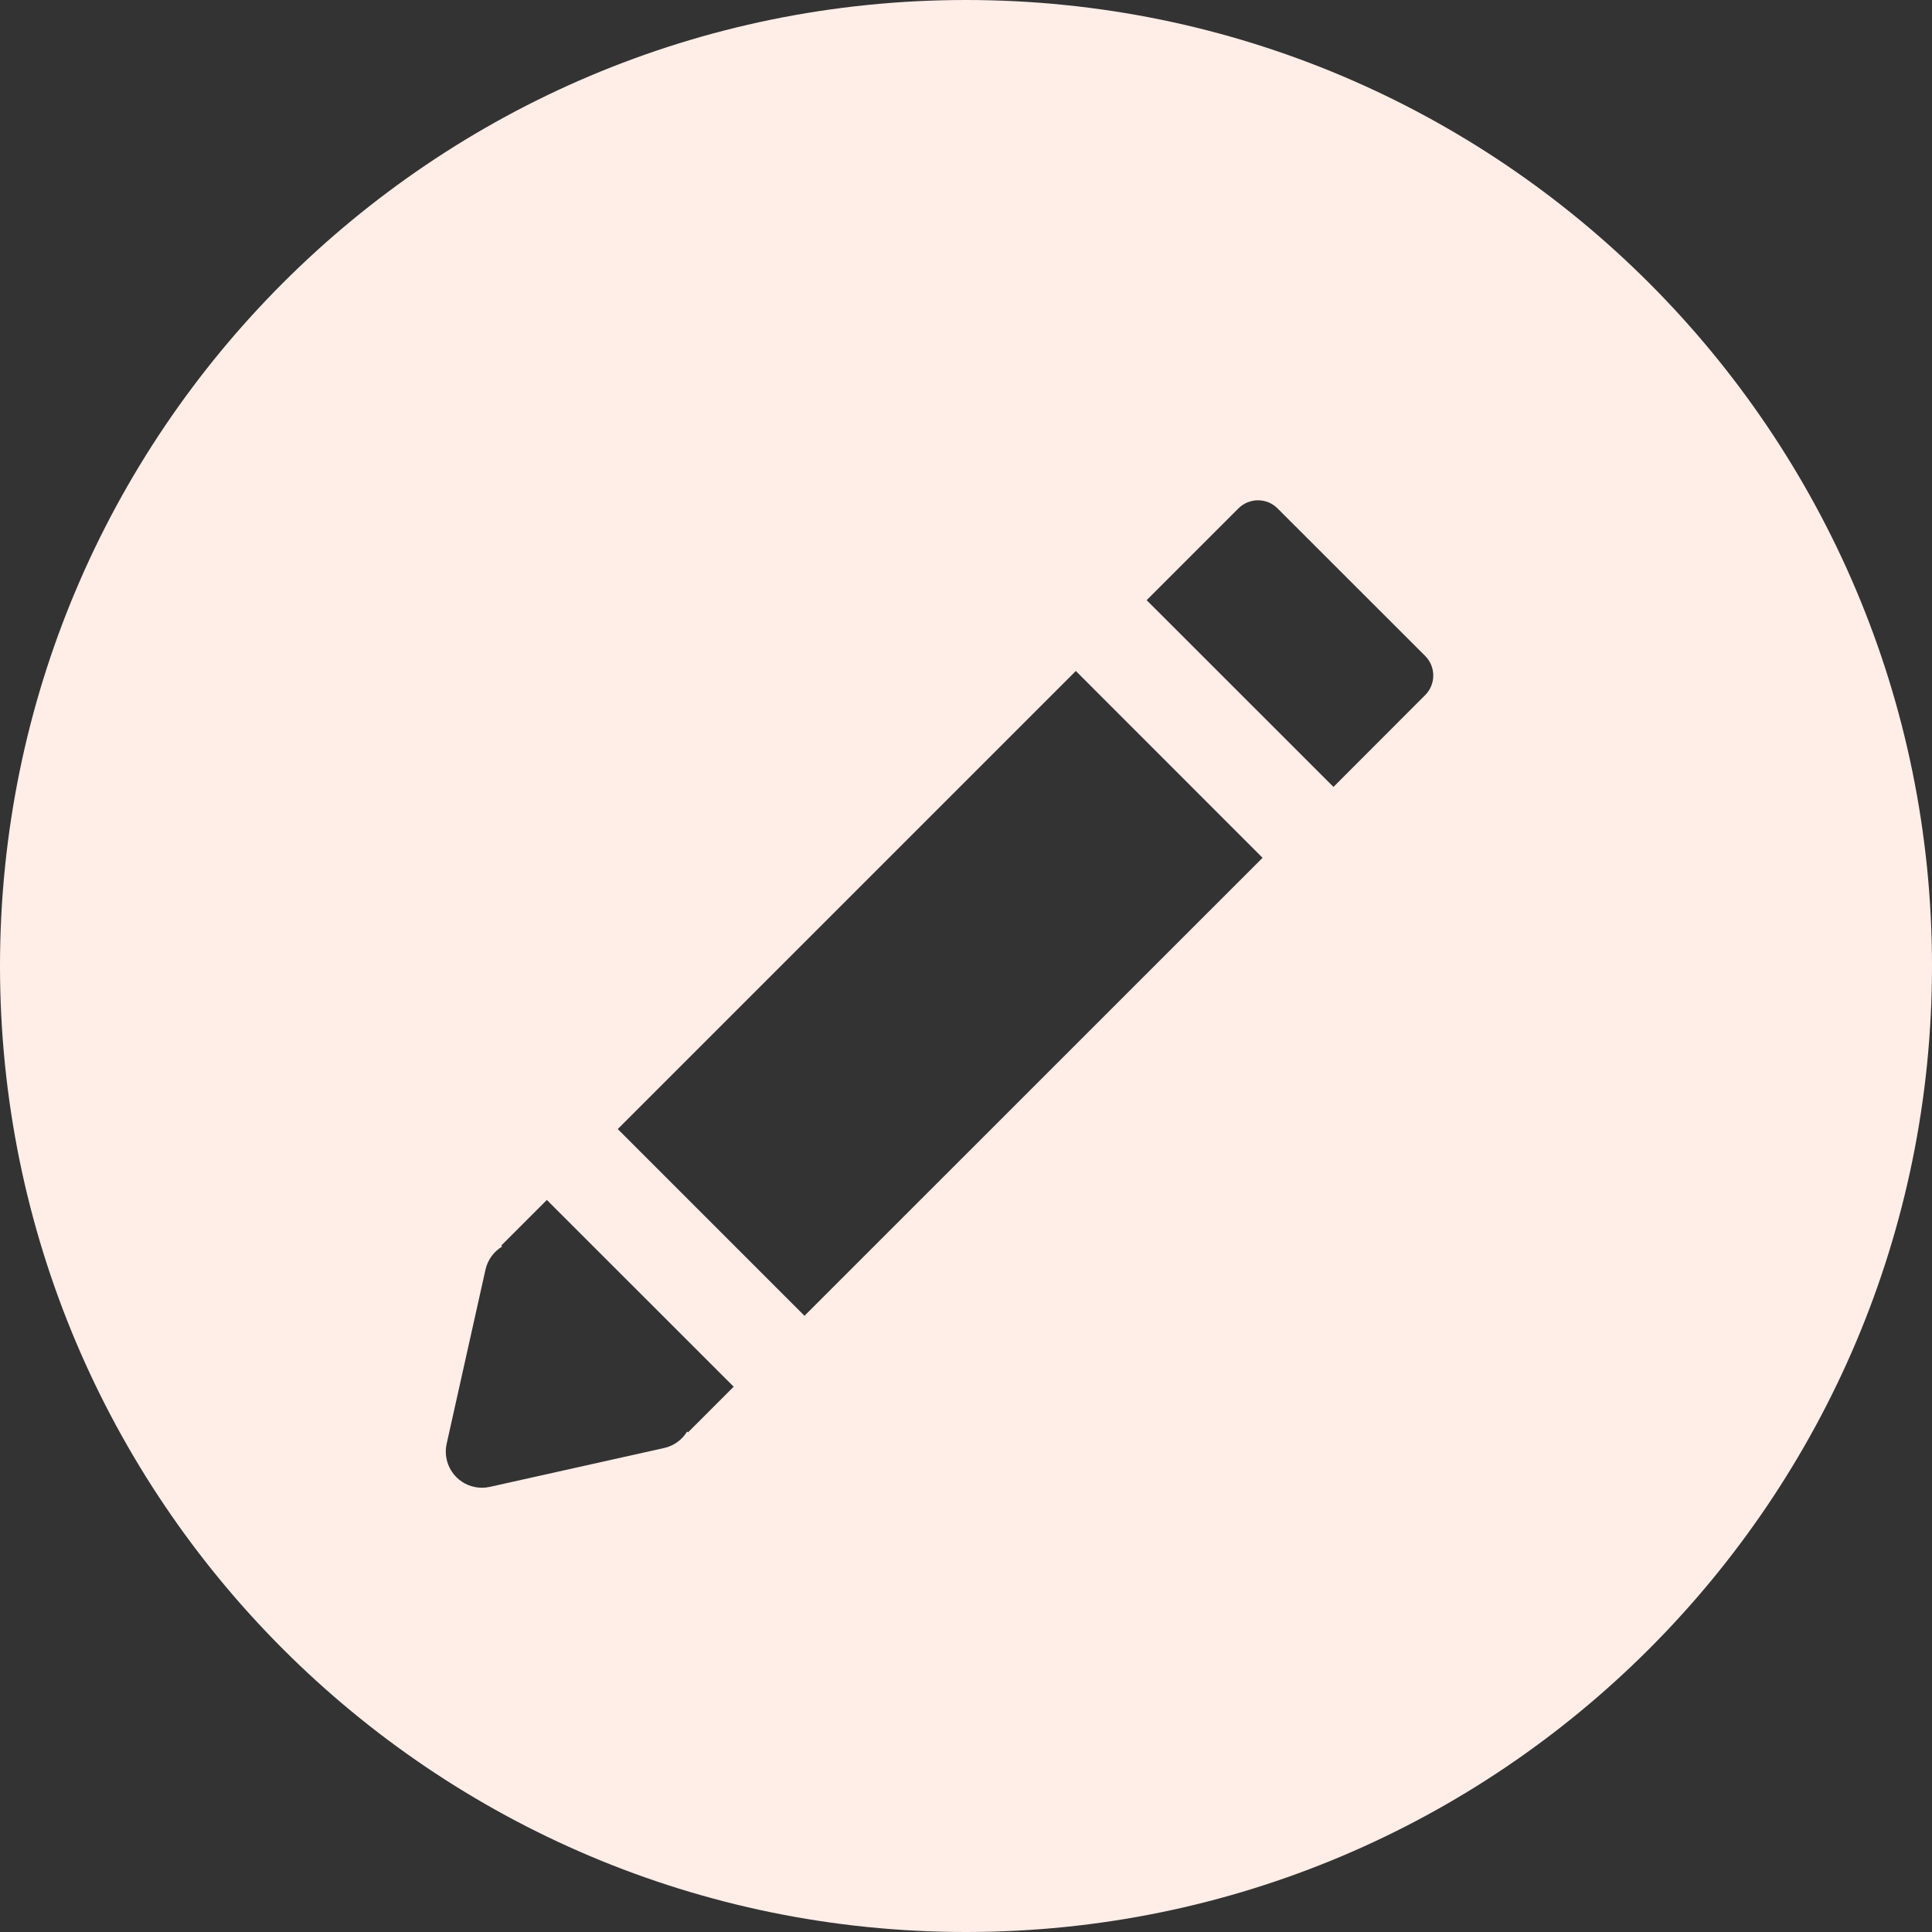 <svg width="20px" height="20px" viewBox="0 0 20 20" version="1.1" xmlns="http://www.w3.org/2000/svg" xmlns:xlink="http://www.w3.org/1999/xlink">
    <rect x="0" y="0" width="20" height="20" fill="#333333" stroke="none"/>
    <g id="Symbols" stroke="none" stroke-width="1" fill="none" fill-rule="evenodd">
        <g id="icon/plantas" fill="#FFEDE8" fill-rule="nonzero">
            <g id="pencil">
                <g>
                    <path d="M10,0 C4.477,0 0,4.477 0,10 C0,15.522 4.477,20 10,20 C15.522,20 20,15.522 20,10 C20,4.477 15.522,0 10,0 Z M14.753,7.196 L13.804,8.146 L11.87,6.213 L11.137,6.946 L13.07,8.88 L8.328,13.621 L6.395,11.688 L5.661,12.422 L7.595,14.355 L7.122,14.828 L7.113,14.819 C7.061,14.905 6.975,14.968 6.874,14.99 L5.071,15.392 C5.044,15.398 5.017,15.401 4.99,15.401 C4.891,15.401 4.796,15.363 4.725,15.292 C4.634,15.201 4.596,15.07 4.624,14.945 L5.026,13.142 C5.049,13.041 5.112,12.956 5.198,12.904 L5.189,12.894 L12.82,5.263 C12.932,5.151 13.114,5.151 13.225,5.263 L14.754,6.791 C14.865,6.903 14.865,7.084 14.753,7.196 Z" id="Shape"></path>
                </g>
            </g>
        </g>
    </g>
</svg>
